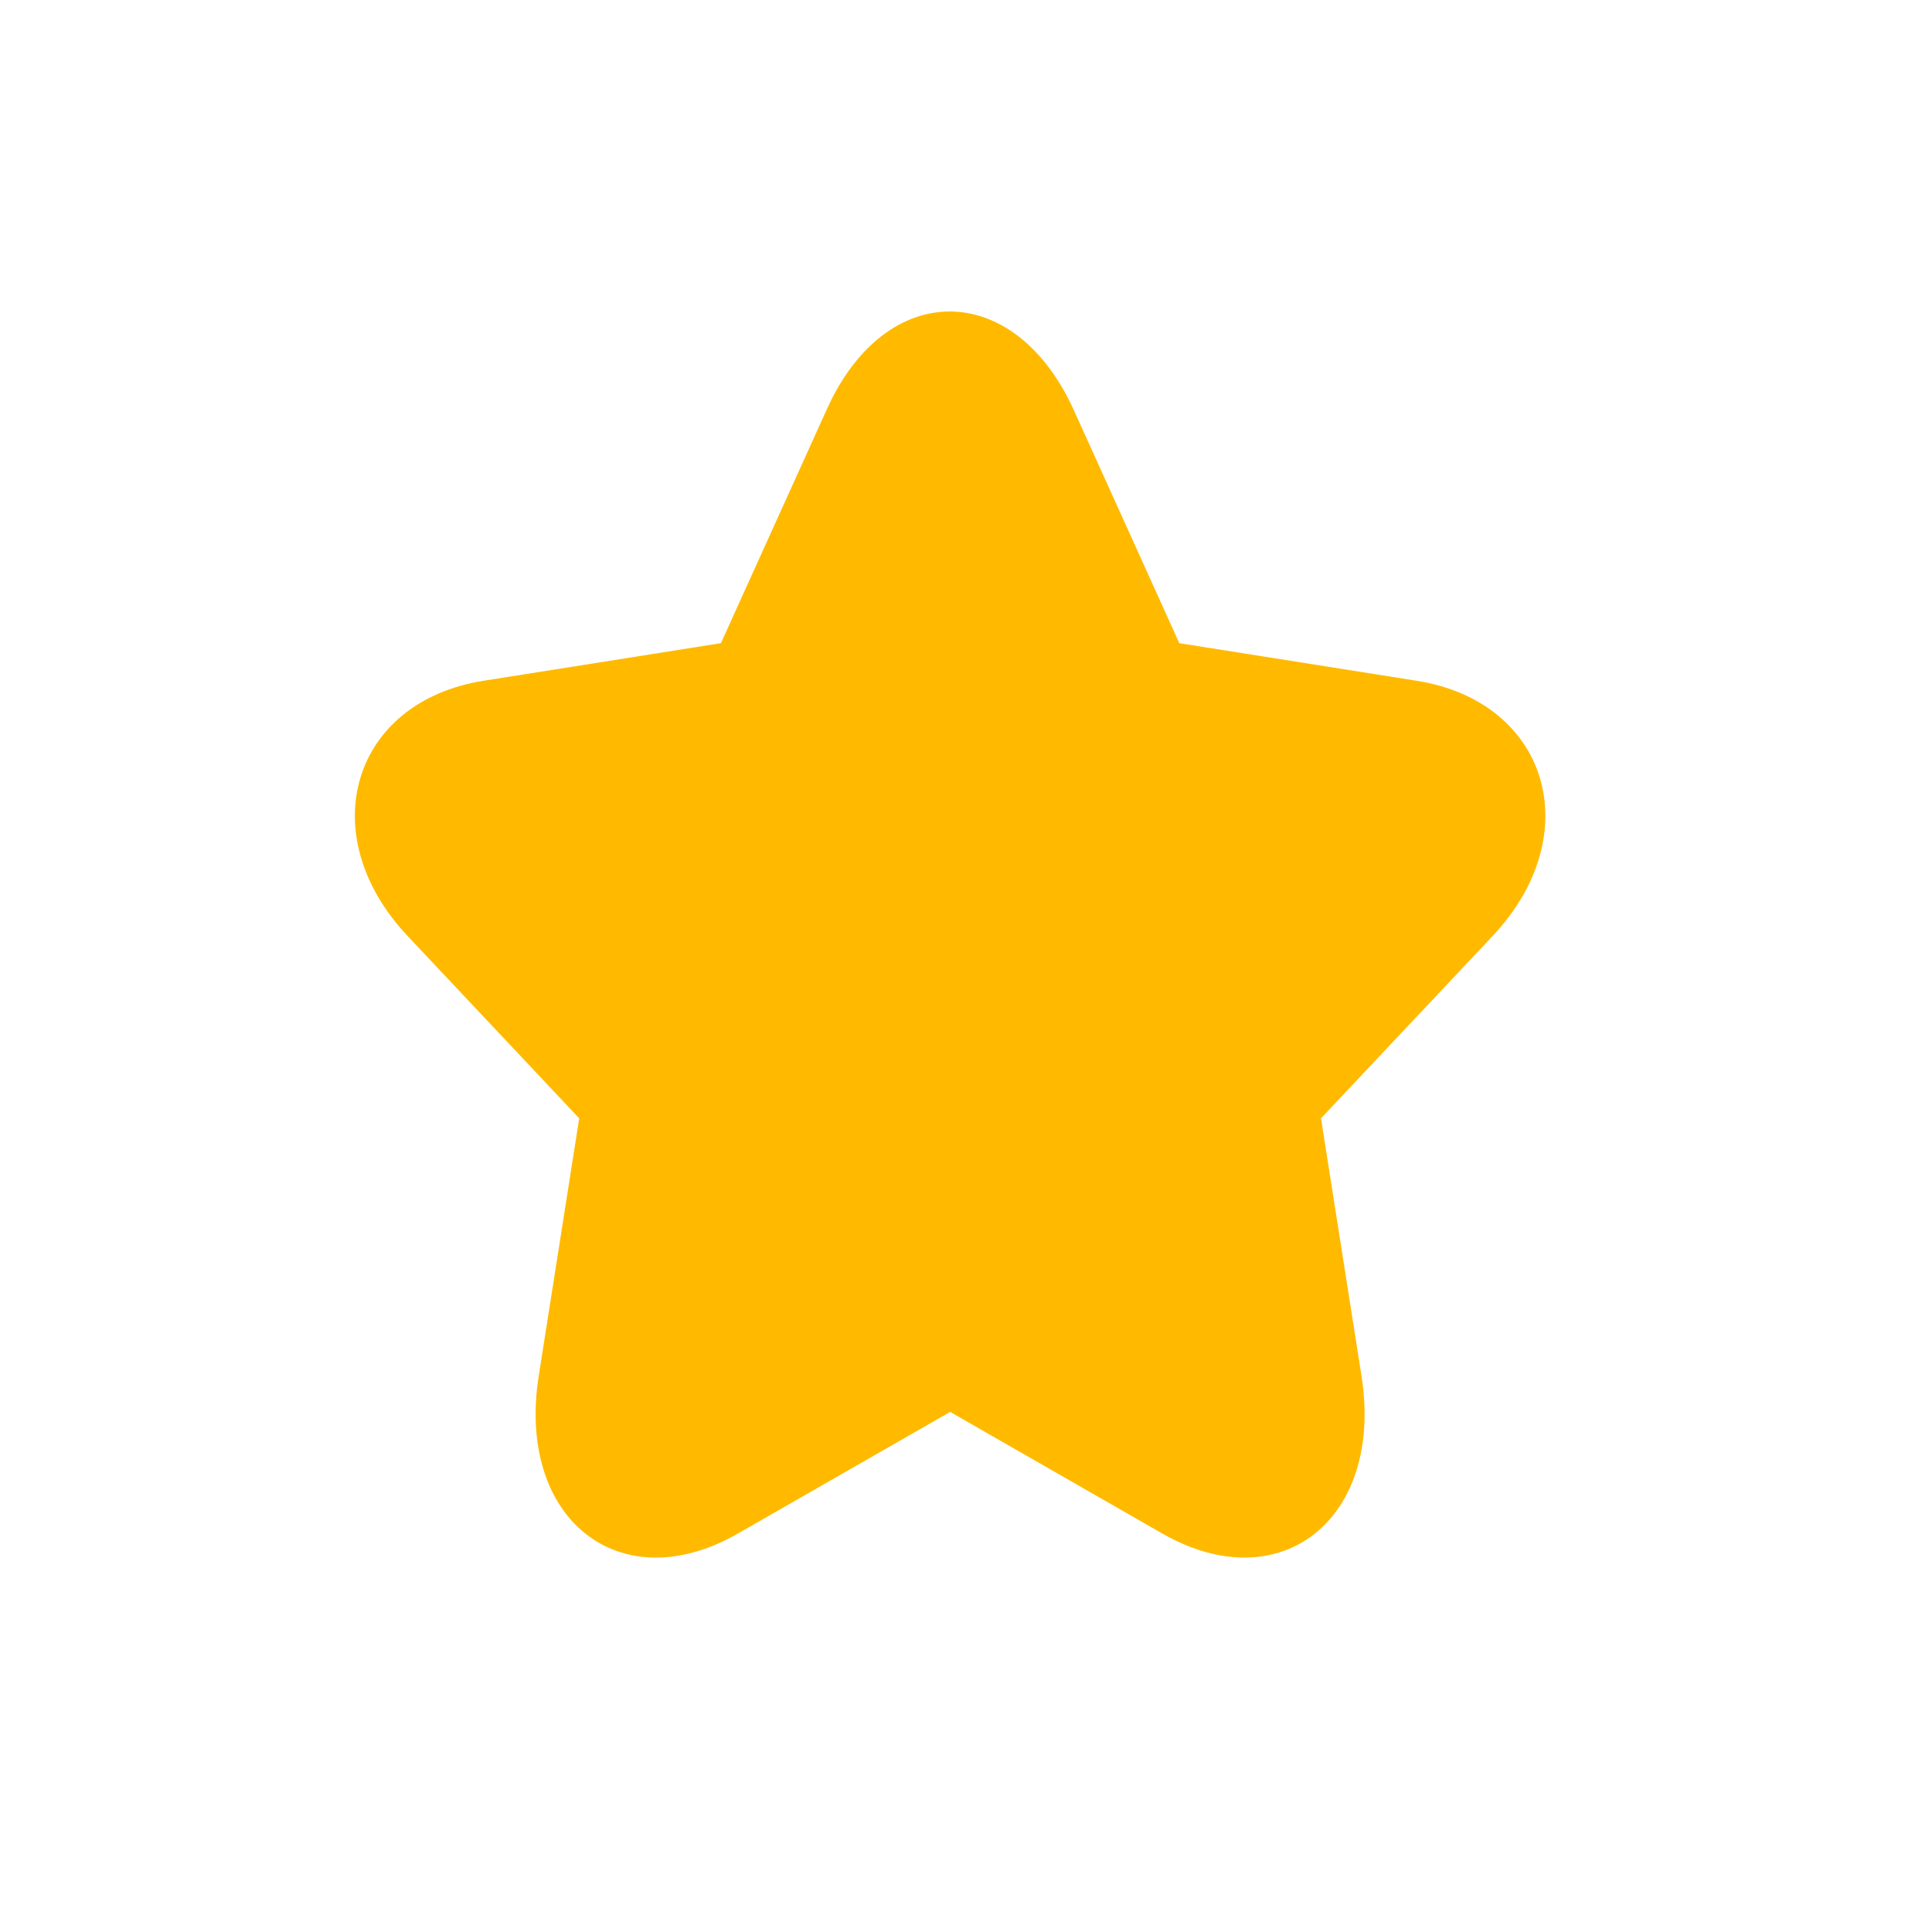 <svg width="20" height="20" viewBox="0 0 20 20" fill="none" xmlns="http://www.w3.org/2000/svg">
<path d="M12.032 15.875C13.254 16.575 14.328 15.726 14.094 14.242L13.675 11.577L15.452 9.689C16.44 8.639 16.032 7.264 14.664 7.047L12.208 6.658L11.116 4.245C10.503 2.894 9.174 2.879 8.561 4.233L7.463 6.658L5.007 7.047C3.641 7.263 3.23 8.638 4.219 9.689L5.996 11.577L5.577 14.242C5.343 15.724 6.416 16.576 7.639 15.875L9.836 14.616L12.032 15.875Z" fill="#FFBA00"/>
<mask id="mask0_1503_1907" style="mask-type:luminance" maskUnits="userSpaceOnUse" x="3" y="2" width="14" height="15">
<path d="M12.032 15.875C13.254 16.575 14.328 15.726 14.094 14.242L13.675 11.577L15.452 9.689C16.44 8.639 16.032 7.264 14.664 7.047L12.208 6.658L11.116 4.245C10.503 2.894 9.174 2.879 8.561 4.233L7.463 6.658L5.007 7.047C3.641 7.263 3.23 8.638 4.219 9.689L5.996 11.577L5.577 14.242C5.343 15.724 6.416 16.576 7.639 15.875L9.836 14.616L12.032 15.875Z" fill="white" stroke="white"/>
</mask>
<g mask="url(#mask0_1503_1907)">
</g>
</svg>
